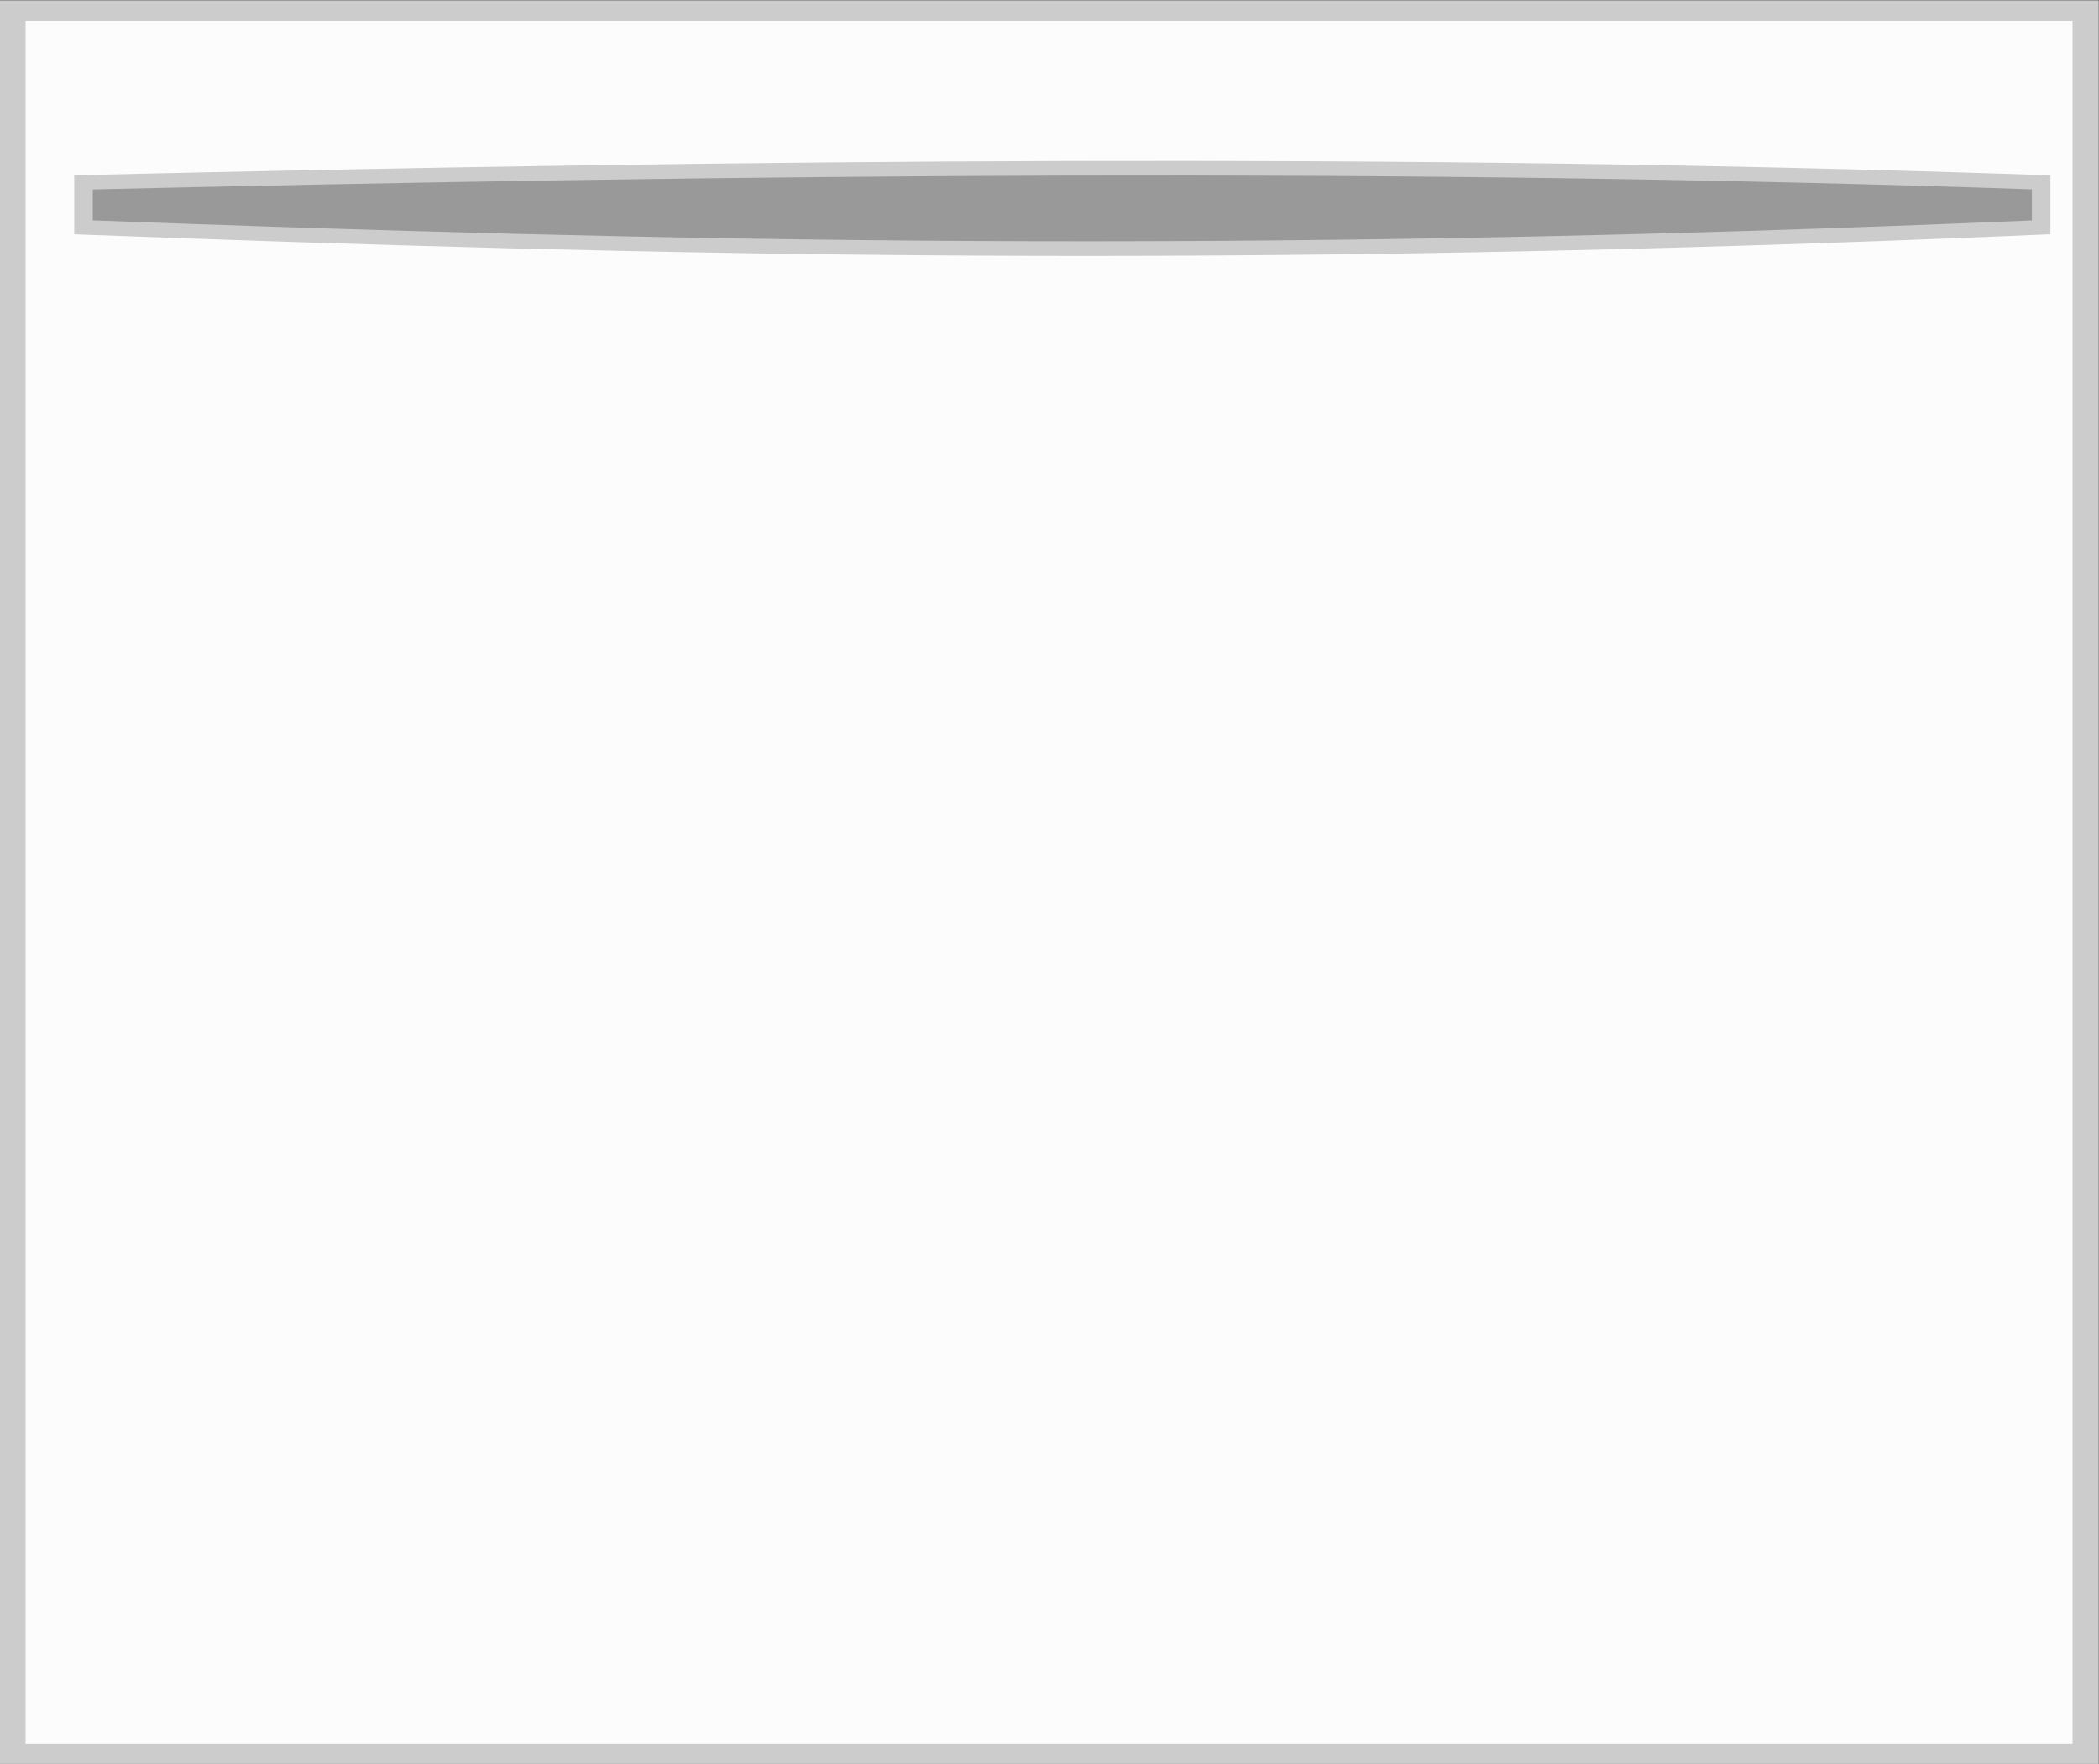 <?xml version="1.0" encoding="UTF-8" standalone="no"?>
<svg
   xmlns:dc="http://purl.org/dc/elements/1.1/"
   xmlns:cc="http://creativecommons.org/ns#"
   xmlns:rdf="http://www.w3.org/1999/02/22-rdf-syntax-ns#"
   xmlns:svg="http://www.w3.org/2000/svg"
   xmlns="http://www.w3.org/2000/svg"
   xmlns:sodipodi="http://sodipodi.sourceforge.net/DTD/sodipodi-0.dtd"
   xmlns:inkscape="http://www.inkscape.org/namespaces/inkscape"
   width="164.337"
   height="138.103"
   viewBox="0 0 43.481 36.54"
   version="1.1"
   id="svg2942"
   inkscape:version="1.0.1 (c497b03c, 2020-09-10)"
   sodipodi:docname="dishwasherDoor.svg">
  <rect x="0" y="0" width="43.481" height="36.54" fill="#333333" stroke="none"/>
  <defs
     id="defs2936" />
  <sodipodi:namedview
     id="base"
     pagecolor="#ffffff"
     bordercolor="#666666"
     borderopacity="1.0"
     inkscape:pageopacity="0.0"
     inkscape:pageshadow="2"
     inkscape:zoom="0.52327659"
     inkscape:cx="180.56299"
     inkscape:cy="119.29315"
     inkscape:document-units="px"
     inkscape:current-layer="g73089"
     inkscape:document-rotation="0"
     showgrid="false"
     units="px"
     inkscape:window-width="1252"
     inkscape:window-height="847"
     inkscape:window-x="0"
     inkscape:window-y="25"
     inkscape:window-maximized="0" />
  <g
     inkscape:label="Layer 1"
     inkscape:groupmode="layer"
     id="layer1"
     transform="translate(-39.973,-68.292)">
    <g
       id="g73089"
       transform="matrix(1.928,0,0,1.522,101.32,23.113)">
      <g
         id="g4557"
         transform="translate(34.101,29.239)">
        <g
           id="g72825"
           transform="translate(-94.735,4.999)">
          <rect
             style="opacity:1;fill:#fcfcfc;fill-opacity:1;stroke:#cccccc;stroke-width:0.263;stroke-miterlimit:4;stroke-dasharray:none;stroke-opacity:1"
             id="rect72377"
             width="25.966"
             height="30.562"
             x="61.171"
             y="22.058" />
          <rect
             style="opacity:1;fill:#e6e6e6;fill-opacity:1;stroke:#cccccc;stroke-width:0.255;stroke-miterlimit:4;stroke-dasharray:none;stroke-opacity:1"
             id="rect72379-8"
             width="20.356"
             height="21.269"
             x="63.768"
             y="27.69" />
          <path
             style="fill:none;stroke:#cccccc;stroke-width:0.265px;stroke-linecap:butt;stroke-linejoin:miter;stroke-opacity:1"
             d="M 63.892,33.513 84,33.405"
             id="path72620" />
          <g
             id="g72736"
             transform="rotate(178.124,68.731,33.88)">
            <rect
               style="opacity:1;fill:#999999;fill-opacity:1;stroke:#999999;stroke-width:0.265;stroke-miterlimit:4;stroke-dasharray:none;stroke-opacity:1"
               id="rect72727"
               width="1.675"
               height="2.985"
               x="68.258"
               y="34.912" />
            <ellipse
               style="opacity:1;fill:#e6e6e6;fill-opacity:1;stroke:#999999;stroke-width:0.249;stroke-miterlimit:4;stroke-dasharray:none;stroke-opacity:1"
               id="path72729"
               cx="69.059"
               cy="35.076"
               rx="0.882"
               ry="0.536" />
            <path
               style="fill:none;stroke:#999999;stroke-width:0.265px;stroke-linecap:butt;stroke-linejoin:miter;stroke-opacity:1"
               d="m 69.896,35.421 c 0.165,-0.036 0.328,-0.097 0.473,-0.146 0.115,-0.038 0.316,0 0.437,0 0.024,0 0.056,-0.017 0.073,0 0.017,0.017 -0.011,0.051 0,0.073 0.082,0.165 0.199,0.37 0.146,0.582 -0.03,0.121 -0.138,0.166 -0.182,0.255 -0.011,0.022 0.011,0.051 0,0.073 -0.076,0.151 -0.116,0.357 -0.218,0.51 -0.115,0.172 -0.5,0.4 -0.655,0.4 -0.181,0 0.007,-0.087 0.036,-0.146 0.019,-0.039 0.004,-0.113 0.036,-0.146 0.009,-0.009 0.028,0.009 0.036,0 0.009,-0.009 -0.009,-0.028 0,-0.036 0.012,-0.012 0.097,-0.024 0.109,-0.036 0.04,-0.04 0.01,-0.201 0.036,-0.255 0.026,-0.052 0.073,-0.183 0.109,-0.218 0.009,-0.009 0.028,0.009 0.036,0 0.017,-0.017 -0.011,-0.087 0,-0.109 0.031,-0.062 0.08,-0.123 0.109,-0.182 0.037,-0.074 -0.051,-0.088 -0.073,-0.109 -0.041,-0.041 -0.049,-0.195 -0.073,-0.218 -0.047,-0.047 -0.23,0.031 -0.291,0 -0.057,-0.028 -0.124,-0.248 -0.146,-0.291 z"
               id="path72731" />
          </g>
          <path
             style="fill:#cccccc;stroke:#cccccc;stroke-width:0.153px;stroke-linecap:butt;stroke-linejoin:miter;stroke-opacity:1"
             d="M 68.324,33.405 V 32.278"
             id="path72622" />
          <g
             id="g72736-5"
             transform="rotate(178.124,74.753,33.924)">
            <rect
               style="opacity:1;fill:#999999;fill-opacity:1;stroke:#999999;stroke-width:0.265;stroke-miterlimit:4;stroke-dasharray:none;stroke-opacity:1"
               id="rect72727-3"
               width="1.675"
               height="2.985"
               x="68.258"
               y="34.912" />
            <ellipse
               style="opacity:1;fill:#e6e6e6;fill-opacity:1;stroke:#999999;stroke-width:0.249;stroke-miterlimit:4;stroke-dasharray:none;stroke-opacity:1"
               id="path72729-9"
               cx="69.059"
               cy="35.076"
               rx="0.882"
               ry="0.536" />
            <path
               style="fill:none;stroke:#999999;stroke-width:0.265px;stroke-linecap:butt;stroke-linejoin:miter;stroke-opacity:1"
               d="m 69.896,35.421 c 0.165,-0.036 0.328,-0.097 0.473,-0.146 0.115,-0.038 0.316,0 0.437,0 0.024,0 0.056,-0.017 0.073,0 0.017,0.017 -0.011,0.051 0,0.073 0.082,0.165 0.199,0.37 0.146,0.582 -0.03,0.121 -0.138,0.166 -0.182,0.255 -0.011,0.022 0.011,0.051 0,0.073 -0.076,0.151 -0.116,0.357 -0.218,0.51 -0.115,0.172 -0.5,0.4 -0.655,0.4 -0.181,0 0.007,-0.087 0.036,-0.146 0.019,-0.039 0.004,-0.113 0.036,-0.146 0.009,-0.009 0.028,0.009 0.036,0 0.009,-0.009 -0.009,-0.028 0,-0.036 0.012,-0.012 0.097,-0.024 0.109,-0.036 0.04,-0.04 0.01,-0.201 0.036,-0.255 0.026,-0.052 0.073,-0.183 0.109,-0.218 0.009,-0.009 0.028,0.009 0.036,0 0.017,-0.017 -0.011,-0.087 0,-0.109 0.031,-0.062 0.08,-0.123 0.109,-0.182 0.037,-0.074 -0.051,-0.088 -0.073,-0.109 -0.041,-0.041 -0.049,-0.195 -0.073,-0.218 -0.047,-0.047 -0.23,0.031 -0.291,0 -0.057,-0.028 -0.124,-0.248 -0.146,-0.291 z"
               id="path72731-7" />
          </g>
          <path
             style="fill:#cccccc;stroke:#cccccc;stroke-width:0.156px;stroke-linecap:butt;stroke-linejoin:miter;stroke-opacity:1"
             d="M 80.54,33.189 V 32.21"
             id="path72624" />
          <path
             style="fill:none;stroke:#cccccc;stroke-width:0.265px;stroke-linecap:butt;stroke-linejoin:miter;stroke-opacity:1"
             d="M 64,42.864 84.108,42.756"
             id="path72620-9" />
          <ellipse
             style="opacity:1;fill:#f9f9f9;fill-opacity:1;stroke:#f9f9f9;stroke-width:0.265;stroke-miterlimit:4;stroke-dasharray:none;stroke-opacity:1"
             id="path72668"
             cx="65.832"
             cy="41.4"
             rx="0.269"
             ry="3.001" />
          <ellipse
             style="opacity:1;fill:#f9f9f9;fill-opacity:1;stroke:#f9f9f9;stroke-width:0.265;stroke-miterlimit:4;stroke-dasharray:none;stroke-opacity:1"
             id="path72668-4"
             cx="67.399"
             cy="41.584"
             rx="0.269"
             ry="3.001" />
          <ellipse
             style="opacity:1;fill:#f9f9f9;fill-opacity:1;stroke:#f9f9f9;stroke-width:0.265;stroke-miterlimit:4;stroke-dasharray:none;stroke-opacity:1"
             id="path72668-46"
             cx="68.987"
             cy="41.584"
             rx="0.269"
             ry="3.001" />
          <ellipse
             style="opacity:1;fill:#f9f9f9;fill-opacity:1;stroke:#f9f9f9;stroke-width:0.265;stroke-miterlimit:4;stroke-dasharray:none;stroke-opacity:1"
             id="path72668-8"
             cx="70.944"
             cy="41.51"
             rx="0.269"
             ry="3.001" />
          <ellipse
             style="opacity:1;fill:#f9f9f9;fill-opacity:1;stroke:#f9f9f9;stroke-width:0.265;stroke-miterlimit:4;stroke-dasharray:none;stroke-opacity:1"
             id="path72668-5"
             cx="73.049"
             cy="41.399"
             rx="0.269"
             ry="3.001" />
          <ellipse
             style="opacity:1;fill:#f9f9f9;fill-opacity:1;stroke:#f9f9f9;stroke-width:0.265;stroke-miterlimit:4;stroke-dasharray:none;stroke-opacity:1"
             id="path72668-1"
             cx="75.08"
             cy="41.399"
             rx="0.269"
             ry="3.001" />
          <ellipse
             style="opacity:1;fill:#f9f9f9;fill-opacity:1;stroke:#f9f9f9;stroke-width:0.265;stroke-miterlimit:4;stroke-dasharray:none;stroke-opacity:1"
             id="path72668-13"
             cx="77.407"
             cy="41.584"
             rx="0.269"
             ry="3.001" />
          <ellipse
             style="opacity:1;fill:#f9f9f9;fill-opacity:1;stroke:#f9f9f9;stroke-width:0.265;stroke-miterlimit:4;stroke-dasharray:none;stroke-opacity:1"
             id="path72668-15"
             cx="79.512"
             cy="41.399"
             rx="0.269"
             ry="3.001" />
          <ellipse
             style="opacity:1;fill:#f9f9f9;fill-opacity:1;stroke:#f9f9f9;stroke-width:0.265;stroke-miterlimit:4;stroke-dasharray:none;stroke-opacity:1"
             id="path72668-0"
             cx="81.912"
             cy="41.584"
             rx="0.269"
             ry="3.001" />
          <g
             id="g72736-0"
             transform="matrix(0.777,0.033,0.025,-1.009,27.941,65.671)">
            <rect
               style="opacity:1;fill:#999999;fill-opacity:1;stroke:#999999;stroke-width:0.265;stroke-miterlimit:4;stroke-dasharray:none;stroke-opacity:1"
               id="rect72727-2"
               width="1.675"
               height="2.985"
               x="68.258"
               y="34.912" />
            <ellipse
               style="opacity:1;fill:#e6e6e6;fill-opacity:1;stroke:#999999;stroke-width:0.249;stroke-miterlimit:4;stroke-dasharray:none;stroke-opacity:1"
               id="path72729-8"
               cx="69.059"
               cy="35.076"
               rx="0.882"
               ry="0.536" />
            <path
               style="fill:none;stroke:#999999;stroke-width:0.265px;stroke-linecap:butt;stroke-linejoin:miter;stroke-opacity:1"
               d="m 69.896,35.421 c 0.165,-0.036 0.328,-0.097 0.473,-0.146 0.115,-0.038 0.316,0 0.437,0 0.024,0 0.056,-0.017 0.073,0 0.017,0.017 -0.011,0.051 0,0.073 0.082,0.165 0.199,0.37 0.146,0.582 -0.03,0.121 -0.138,0.166 -0.182,0.255 -0.011,0.022 0.011,0.051 0,0.073 -0.076,0.151 -0.116,0.357 -0.218,0.51 -0.115,0.172 -0.5,0.4 -0.655,0.4 -0.181,0 0.007,-0.087 0.036,-0.146 0.019,-0.039 0.004,-0.113 0.036,-0.146 0.009,-0.009 0.028,0.009 0.036,0 0.009,-0.009 -0.009,-0.028 0,-0.036 0.012,-0.012 0.097,-0.024 0.109,-0.036 0.04,-0.04 0.01,-0.201 0.036,-0.255 0.026,-0.052 0.073,-0.183 0.109,-0.218 0.009,-0.009 0.028,0.009 0.036,0 0.017,-0.017 -0.011,-0.087 0,-0.109 0.031,-0.062 0.08,-0.123 0.109,-0.182 0.037,-0.074 -0.051,-0.088 -0.073,-0.109 -0.041,-0.041 -0.049,-0.195 -0.073,-0.218 -0.047,-0.047 -0.23,0.031 -0.291,0 -0.057,-0.028 -0.124,-0.248 -0.146,-0.291 z"
               id="path72731-4" />
          </g>
          <g
             id="g72736-4"
             transform="matrix(-0.695,0.033,-0.023,-1.012,114.324,66.039)">
            <rect
               style="opacity:1;fill:#999999;fill-opacity:1;stroke:#999999;stroke-width:0.265;stroke-miterlimit:4;stroke-dasharray:none;stroke-opacity:1"
               id="rect72727-35"
               width="1.675"
               height="2.985"
               x="68.258"
               y="34.912" />
            <ellipse
               style="opacity:1;fill:#e6e6e6;fill-opacity:1;stroke:#999999;stroke-width:0.249;stroke-miterlimit:4;stroke-dasharray:none;stroke-opacity:1"
               id="path72729-2"
               cx="69.059"
               cy="35.076"
               rx="0.882"
               ry="0.536" />
            <path
               style="fill:none;stroke:#999999;stroke-width:0.265px;stroke-linecap:butt;stroke-linejoin:miter;stroke-opacity:1"
               d="m 69.896,35.421 c 0.165,-0.036 0.328,-0.097 0.473,-0.146 0.115,-0.038 0.316,0 0.437,0 0.024,0 0.056,-0.017 0.073,0 0.017,0.017 -0.011,0.051 0,0.073 0.082,0.165 0.199,0.37 0.146,0.582 -0.03,0.121 -0.138,0.166 -0.182,0.255 -0.011,0.022 0.011,0.051 0,0.073 -0.076,0.151 -0.116,0.357 -0.218,0.51 -0.115,0.172 -0.5,0.4 -0.655,0.4 -0.181,0 0.007,-0.087 0.036,-0.146 0.019,-0.039 0.004,-0.113 0.036,-0.146 0.009,-0.009 0.028,0.009 0.036,0 0.009,-0.009 -0.009,-0.028 0,-0.036 0.012,-0.012 0.097,-0.024 0.109,-0.036 0.04,-0.04 0.01,-0.201 0.036,-0.255 0.026,-0.052 0.073,-0.183 0.109,-0.218 0.009,-0.009 0.028,0.009 0.036,0 0.017,-0.017 -0.011,-0.087 0,-0.109 0.031,-0.062 0.08,-0.123 0.109,-0.182 0.037,-0.074 -0.051,-0.088 -0.073,-0.109 -0.041,-0.041 -0.049,-0.195 -0.073,-0.218 -0.047,-0.047 -0.23,0.031 -0.291,0 -0.057,-0.028 -0.124,-0.248 -0.146,-0.291 z"
               id="path72731-2" />
          </g>
          <path
             style="fill:#999999;fill-opacity:1;stroke:none;stroke-width:0.265px;stroke-linecap:butt;stroke-linejoin:miter;stroke-opacity:1"
             d="m 71.155,33.087 c 0.655,-0.232 1.646,-0.71 2.905,-0.563 1.225,-0.128 2.198,0.374 2.668,0.623 1.232,-0.119 0.722,-1.631 0.059,-2.55 -1.917,-0.907 -3.538,-1.179 -5.455,0.267 -0.587,0.741 -1.083,1.927 -0.178,2.224 z"
             id="path72786"
             sodipodi:nodetypes="cccccc" />
          <ellipse
             style="opacity:1;fill:#ffffff;fill-opacity:1;stroke:#a3a3a3;stroke-width:0.265;stroke-miterlimit:4;stroke-dasharray:none;stroke-opacity:1"
             id="path72790"
             cx="73.897"
             cy="32.953"
             rx="3.009"
             ry="0.845" />
        </g>
      </g>
      <rect
         style="fill:#fcfcfc;fill-opacity:1;stroke:#cccccc;stroke-width:0.282;stroke-miterlimit:4;stroke-dasharray:none;stroke-opacity:1"
         id="rect72379"
         width="22.275"
         height="23.729"
         x="-31.685"
         y="29.829" />
      <path
         id="rect72381"
         style="fill:#999999;fill-opacity:1;stroke:#cccccc;stroke-width:0.199;stroke-miterlimit:4;stroke-dasharray:none;stroke-opacity:1"
         d="m -30.922,32.166 c 7.073,-0.209 14.112,-0.302 21.034,0 v 0.612 c -8.656,0.473 -14.929,0.289 -21.034,0 z"
         sodipodi:nodetypes="ccccc" />
    </g>
  </g>
</svg>
